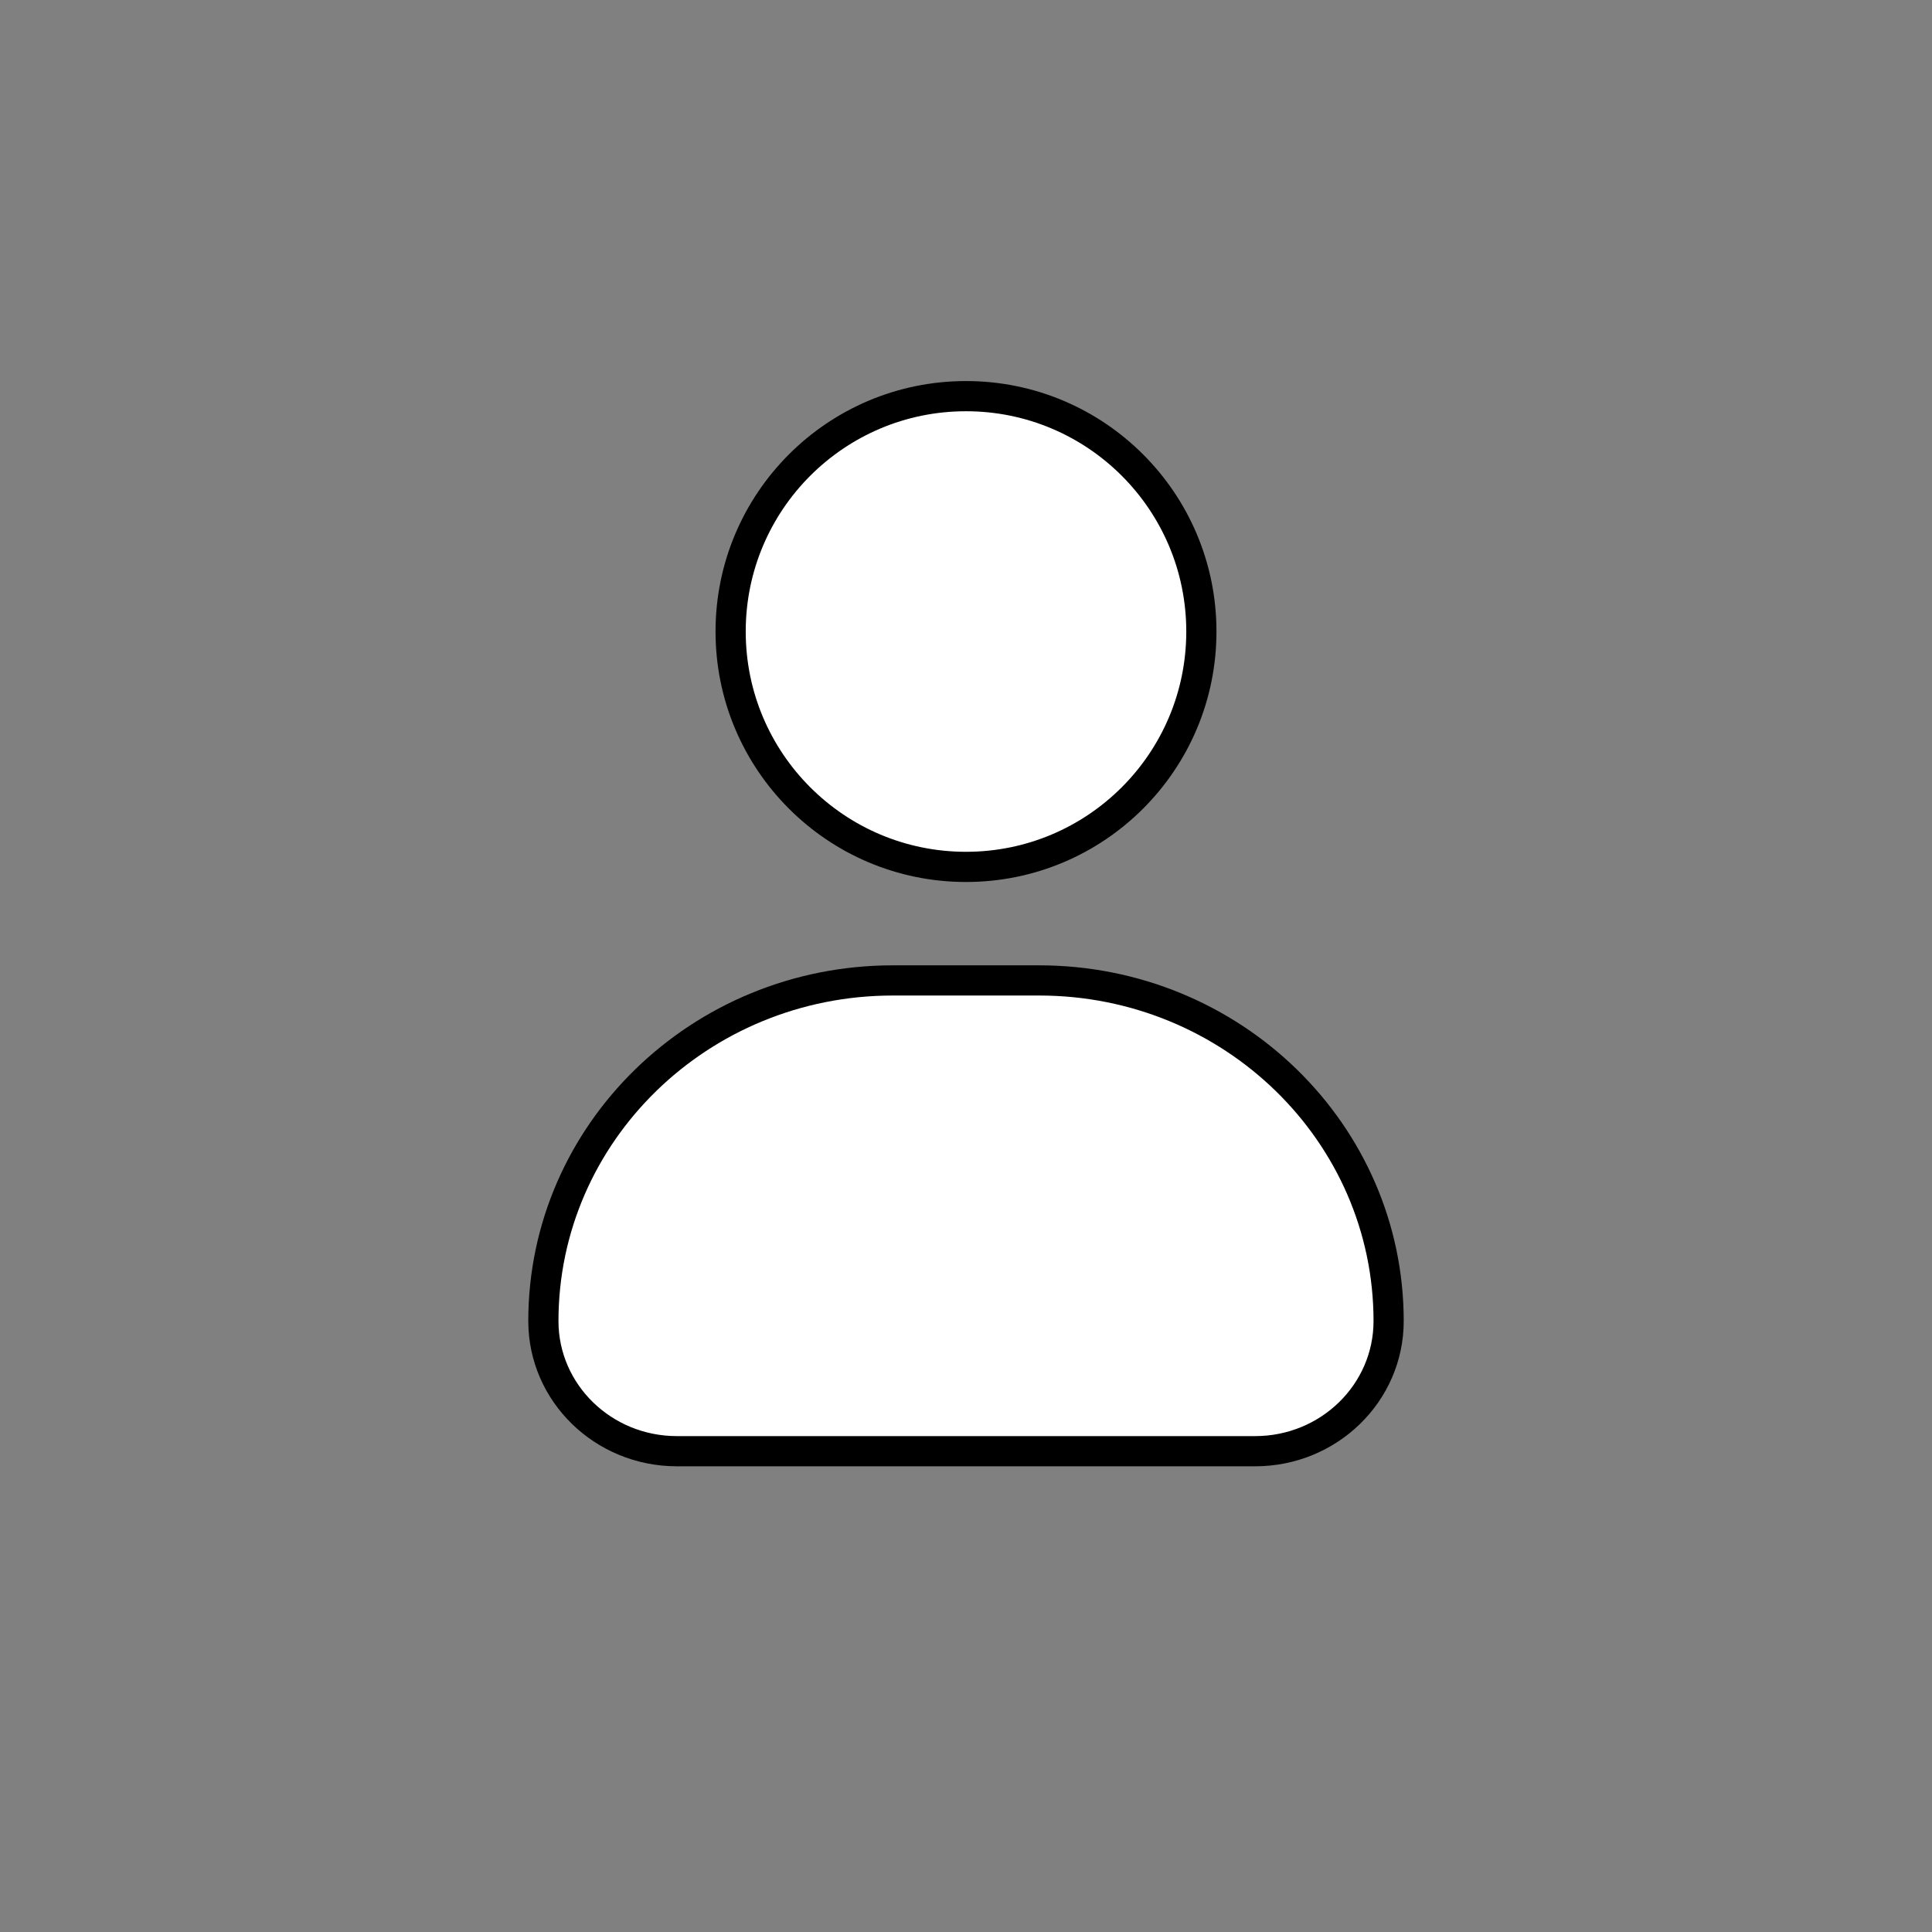 <svg xmlns="http://www.w3.org/2000/svg" xmlns:xlink="http://www.w3.org/1999/xlink" version="1.1" x="0px" y="0px" viewBox="0 0 64 64" enable-background="new 0 0 64 64" xml:space="preserve">
<rect x="0" y="0" width="64" height="64" fill="#808080" stroke="none"/>
<g id="individual-outline-top_x5F_s1g1_x5F_s2g1_x5F_s3g1_x5F_s4g2_x5F_background_00000169552772031010271930000006195379955576354701_">
	<g id="Layer_5">
	</g>
	
		<path fill="#FFFFFF" stroke="#000000" stroke-width="1" stroke-linecap="round" stroke-linejoin="round" stroke-miterlimit="10" d="   M46,43.762L46,43.762c0,2.381-1.98,4.311-4.423,4.311H22.423c-2.443,0-4.423-1.93-4.423-4.311v0   c0-6.232,5.183-11.284,11.577-11.284h4.845C40.817,32.478,46,37.53,46,43.762z"/>
</g>
<g id="individual-outline-top_x5F_s1g1_x5F_s2g2_x5F_s3g1_x5F_s4g2_x5F_background">
	
		<circle fill="#FFFFFF" stroke="#000000" stroke-width="1" stroke-linecap="round" stroke-linejoin="round" stroke-miterlimit="10" cx="32" cy="20.92" r="7.797"/>
</g>
</svg>